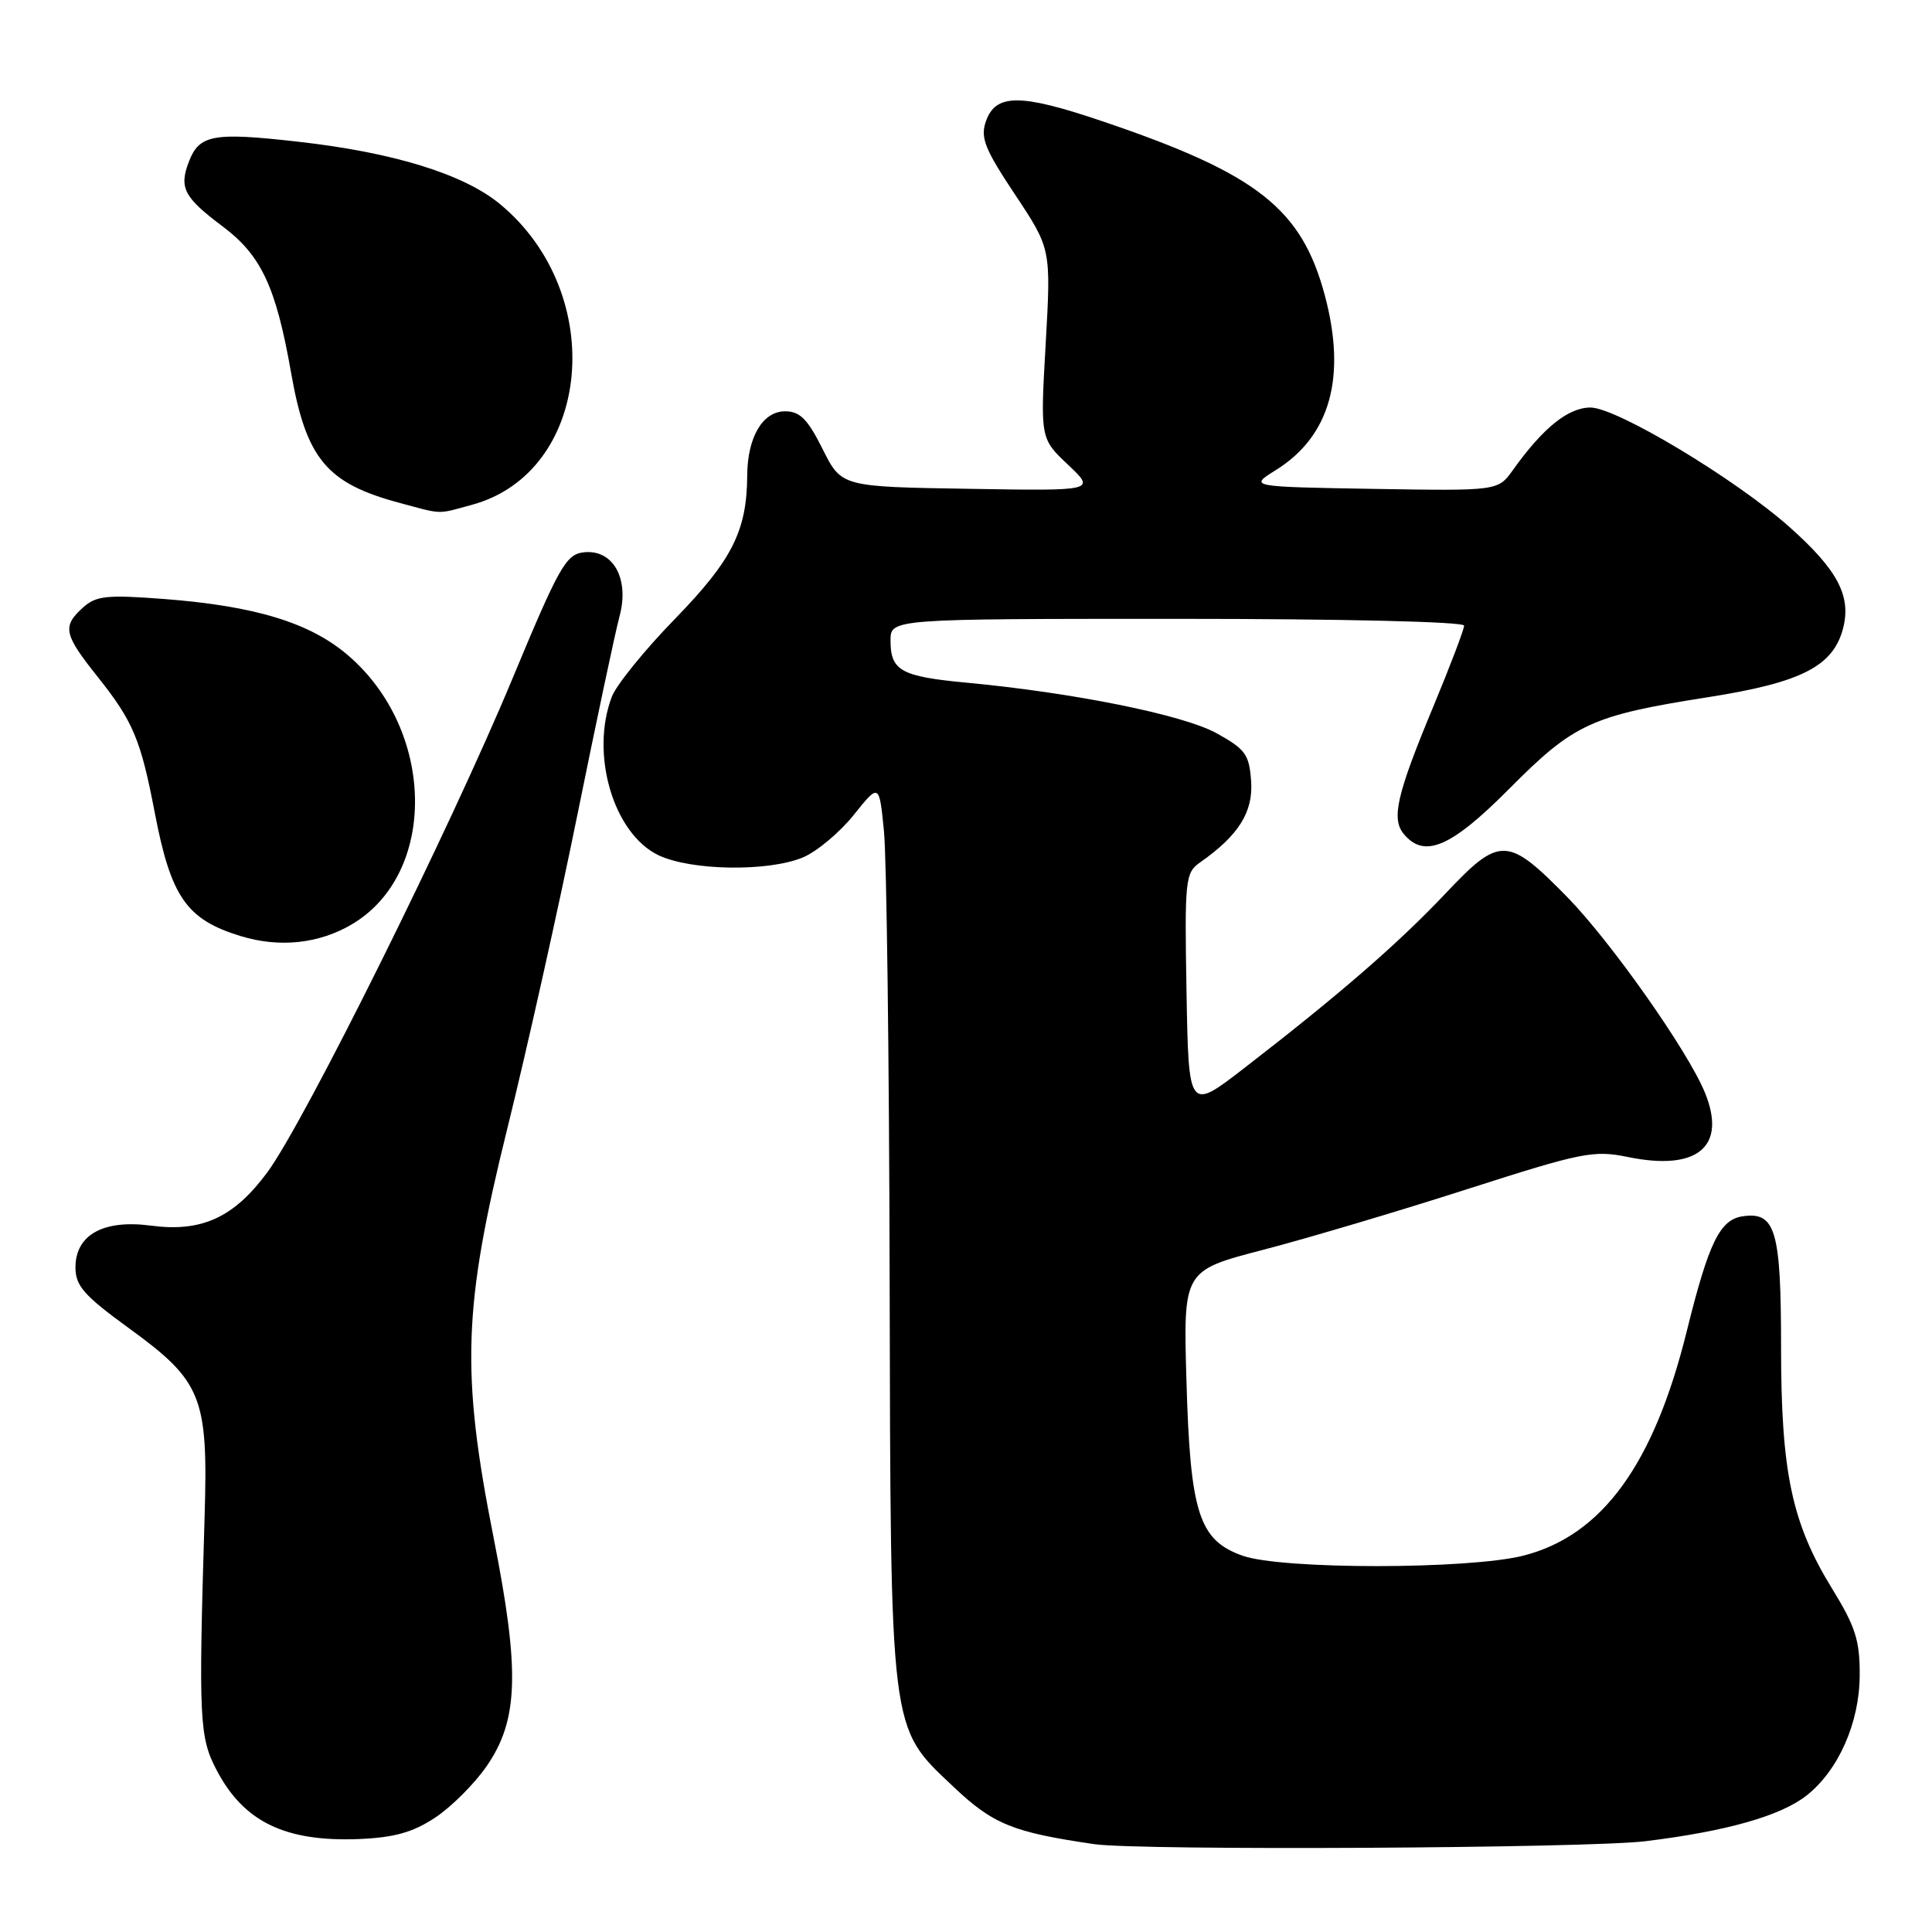 <?xml version="1.0" encoding="UTF-8" standalone="no"?>
<!DOCTYPE svg PUBLIC "-//W3C//DTD SVG 1.1//EN" "http://www.w3.org/Graphics/SVG/1.1/DTD/svg11.dtd" >
<svg xmlns="http://www.w3.org/2000/svg" xmlns:xlink="http://www.w3.org/1999/xlink" version="1.1" viewBox="0 0 256 256">
 <g >
 <path fill="currentColor"
d=" M 218.03 243.97 C 228.74 242.66 235.94 240.62 239.37 237.92 C 243.59 234.60 246.39 228.30 246.42 222.00 C 246.45 217.38 245.86 215.54 242.76 210.50 C 237.42 201.81 236.00 195.10 236.00 178.48 C 236.00 163.06 235.27 160.54 230.95 161.16 C 227.89 161.59 226.42 164.61 223.49 176.45 C 219.13 194.05 212.29 203.45 201.90 206.12 C 194.66 207.97 169.88 207.99 164.65 206.14 C 158.86 204.09 157.71 200.51 157.21 182.93 C 156.79 168.36 156.79 168.36 167.40 165.60 C 173.24 164.08 185.39 160.47 194.41 157.57 C 209.66 152.68 211.16 152.38 215.71 153.31 C 224.96 155.21 228.86 151.92 225.89 144.73 C 223.62 139.21 213.44 124.77 207.69 118.89 C 199.74 110.78 198.75 110.75 191.51 118.42 C 185.23 125.06 177.47 131.79 164.93 141.48 C 157.50 147.23 157.50 147.23 157.22 131.48 C 156.96 116.54 157.05 115.65 159.01 114.28 C 164.12 110.70 166.07 107.60 165.78 103.51 C 165.53 99.96 165.03 99.27 161.17 97.14 C 156.74 94.71 142.23 91.78 128.00 90.45 C 119.39 89.64 118.00 88.87 118.00 84.88 C 118.00 82.00 118.00 82.00 156.00 82.00 C 177.99 82.00 194.00 82.38 194.00 82.90 C 194.00 83.40 192.16 88.24 189.91 93.65 C 185.08 105.25 184.33 108.49 186.01 110.51 C 188.74 113.80 192.27 112.28 200.01 104.49 C 208.57 95.87 210.87 94.81 226.34 92.38 C 238.70 90.44 242.91 88.29 244.22 83.25 C 245.32 78.98 243.50 75.52 237.17 69.88 C 229.99 63.48 214.21 54.00 210.75 54.00 C 207.80 54.00 204.46 56.69 200.47 62.28 C 198.49 65.05 198.49 65.05 181.99 64.78 C 165.50 64.50 165.50 64.50 169.04 62.30 C 176.24 57.82 178.44 50.01 175.56 39.19 C 172.48 27.63 166.63 23.03 146.11 16.08 C 135.20 12.38 131.93 12.38 130.64 16.07 C 129.88 18.24 130.47 19.73 134.51 25.80 C 139.27 32.97 139.27 32.97 138.56 45.54 C 137.84 58.11 137.84 58.11 141.52 61.58 C 145.19 65.05 145.19 65.05 128.35 64.77 C 111.50 64.50 111.50 64.50 109.00 59.50 C 107.01 55.52 105.99 54.50 104.03 54.50 C 101.06 54.50 99.04 57.92 99.01 63.00 C 98.97 70.34 97.01 74.21 89.46 81.98 C 85.43 86.11 81.66 90.77 81.07 92.32 C 78.17 99.94 81.29 110.48 87.27 113.33 C 91.61 115.38 101.79 115.53 106.40 113.61 C 108.23 112.84 111.26 110.31 113.12 107.99 C 116.50 103.77 116.50 103.77 117.13 110.14 C 117.48 113.64 117.82 140.16 117.88 169.07 C 118.02 230.16 117.84 228.72 126.32 236.74 C 131.59 241.73 134.17 242.78 145.00 244.36 C 150.93 245.23 210.32 244.91 218.03 243.97 Z  M 57.65 240.85 C 59.79 239.44 62.85 236.38 64.46 234.06 C 68.71 227.93 68.91 221.46 65.41 203.78 C 61.06 181.80 61.35 173.25 67.23 149.50 C 69.82 139.05 73.99 120.38 76.50 108.00 C 79.01 95.62 81.52 83.78 82.09 81.67 C 83.44 76.65 81.22 72.72 77.30 73.19 C 74.99 73.47 74.04 75.16 67.87 90.00 C 59.57 109.95 40.35 148.65 35.43 155.33 C 30.99 161.34 26.72 163.30 19.98 162.40 C 13.69 161.57 10.00 163.62 10.00 167.94 C 10.00 170.38 11.12 171.66 17.08 175.99 C 26.78 183.05 27.59 185.05 27.11 201.00 C 26.30 227.98 26.41 230.20 28.73 234.60 C 32.33 241.44 37.84 244.08 47.63 243.68 C 52.26 243.48 54.72 242.79 57.65 240.85 Z  M 46.57 122.51 C 58.00 115.81 57.75 96.79 46.10 86.82 C 41.07 82.51 33.82 80.30 21.74 79.37 C 14.12 78.79 12.73 78.94 10.99 80.51 C 8.22 83.01 8.44 84.04 12.97 89.72 C 17.64 95.59 18.65 98.00 20.50 107.65 C 22.65 118.89 24.72 121.86 31.94 124.05 C 37.03 125.60 42.24 125.05 46.57 122.51 Z  M 62.50 66.90 C 78.41 62.60 80.63 38.94 66.25 27.04 C 61.44 23.07 52.14 20.19 39.44 18.77 C 28.20 17.50 26.39 17.84 25.01 21.47 C 23.71 24.89 24.38 26.16 29.50 30.00 C 34.62 33.84 36.57 38.00 38.57 49.39 C 40.57 60.78 43.27 64.03 52.85 66.61 C 58.72 68.19 57.84 68.17 62.50 66.90 Z "/>
</g>
</svg>